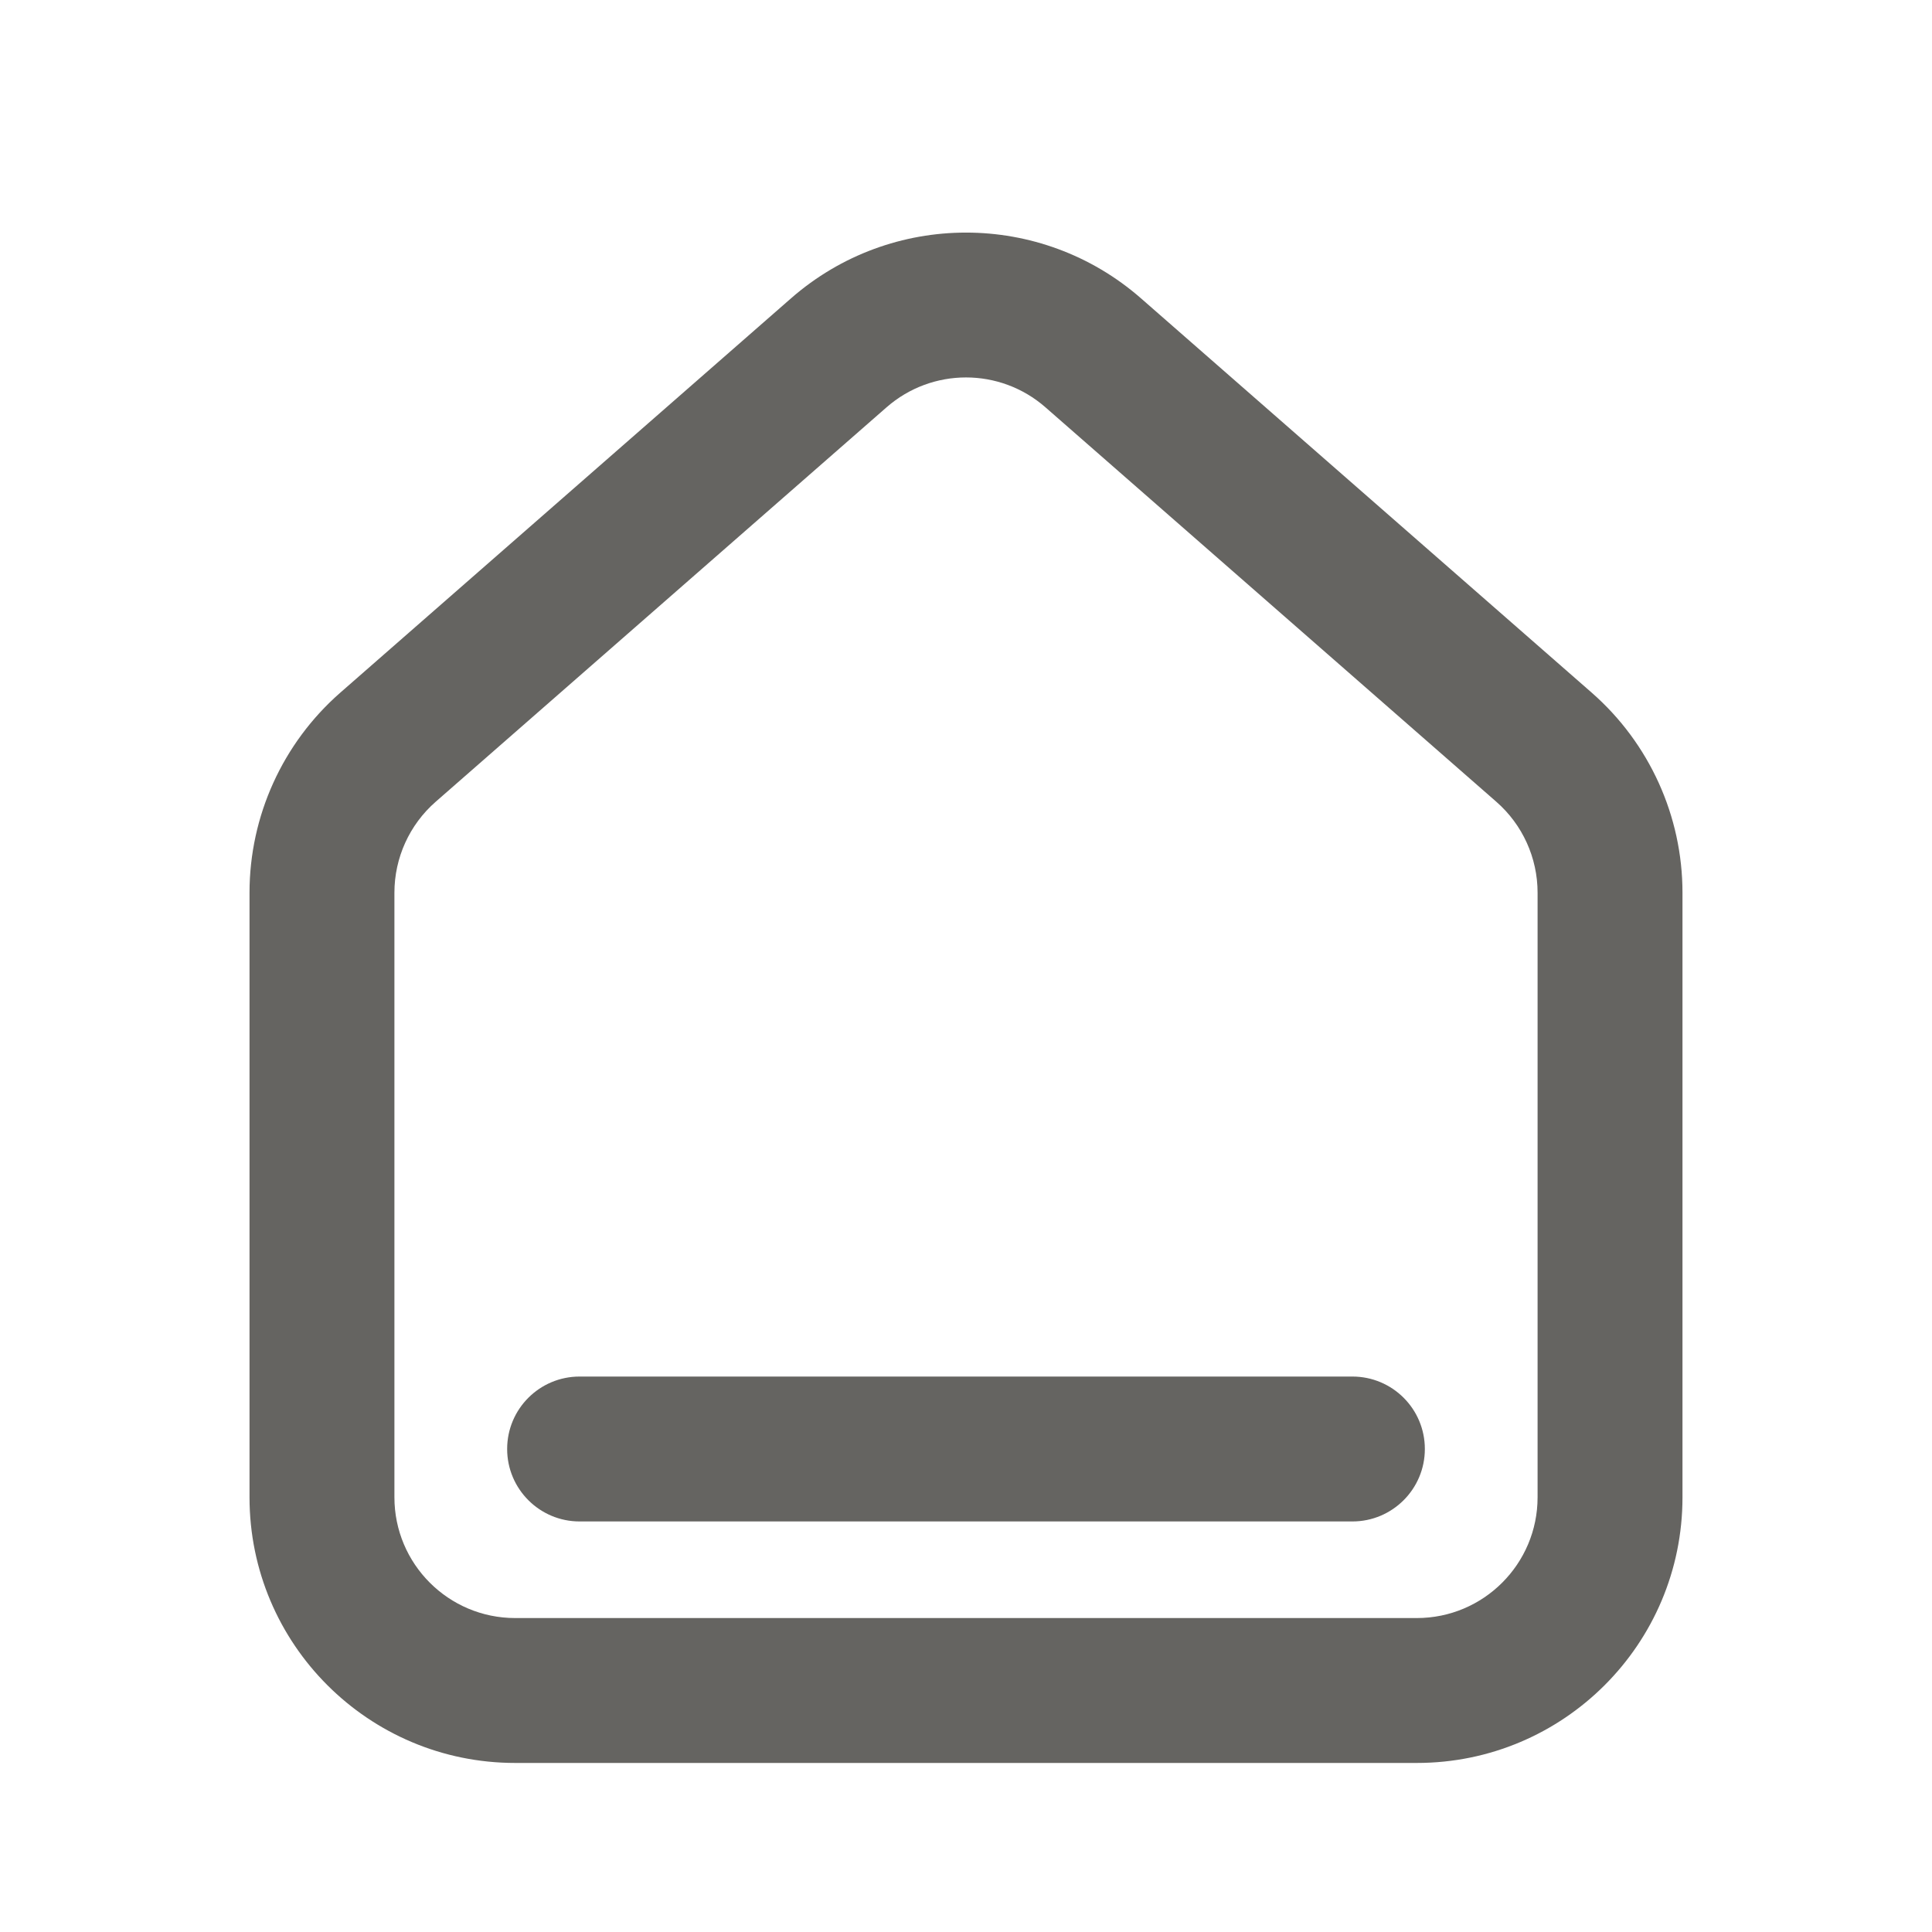 <svg width="20" height="20" viewBox="0 0 20 20" fill="none" xmlns="http://www.w3.org/2000/svg">
<path fill-rule="evenodd" clip-rule="evenodd" d="M9.177 4.217C9.648 3.804 10.352 3.804 10.823 4.217L15.49 8.3C15.761 8.537 15.917 8.88 15.917 9.241V15.5C15.917 16.19 15.357 16.75 14.667 16.75H5.333C4.643 16.75 4.083 16.19 4.083 15.5V9.241C4.083 8.88 4.239 8.537 4.51 8.3L9.177 4.217ZM11.811 3.088C10.774 2.181 9.226 2.181 8.189 3.088L3.522 7.171C2.926 7.693 2.583 8.448 2.583 9.241V15.5C2.583 17.019 3.815 18.25 5.333 18.25H14.667C16.186 18.25 17.417 17.019 17.417 15.5V9.241C17.417 8.448 17.074 7.693 16.478 7.171L11.811 3.088ZM6 14.25C5.586 14.25 5.25 14.585 5.25 15C5.25 15.414 5.586 15.75 6 15.75H14C14.414 15.75 14.75 15.414 14.75 15C14.75 14.585 14.414 14.25 14 14.25H6Z" fill="#656461"/>
</svg>
